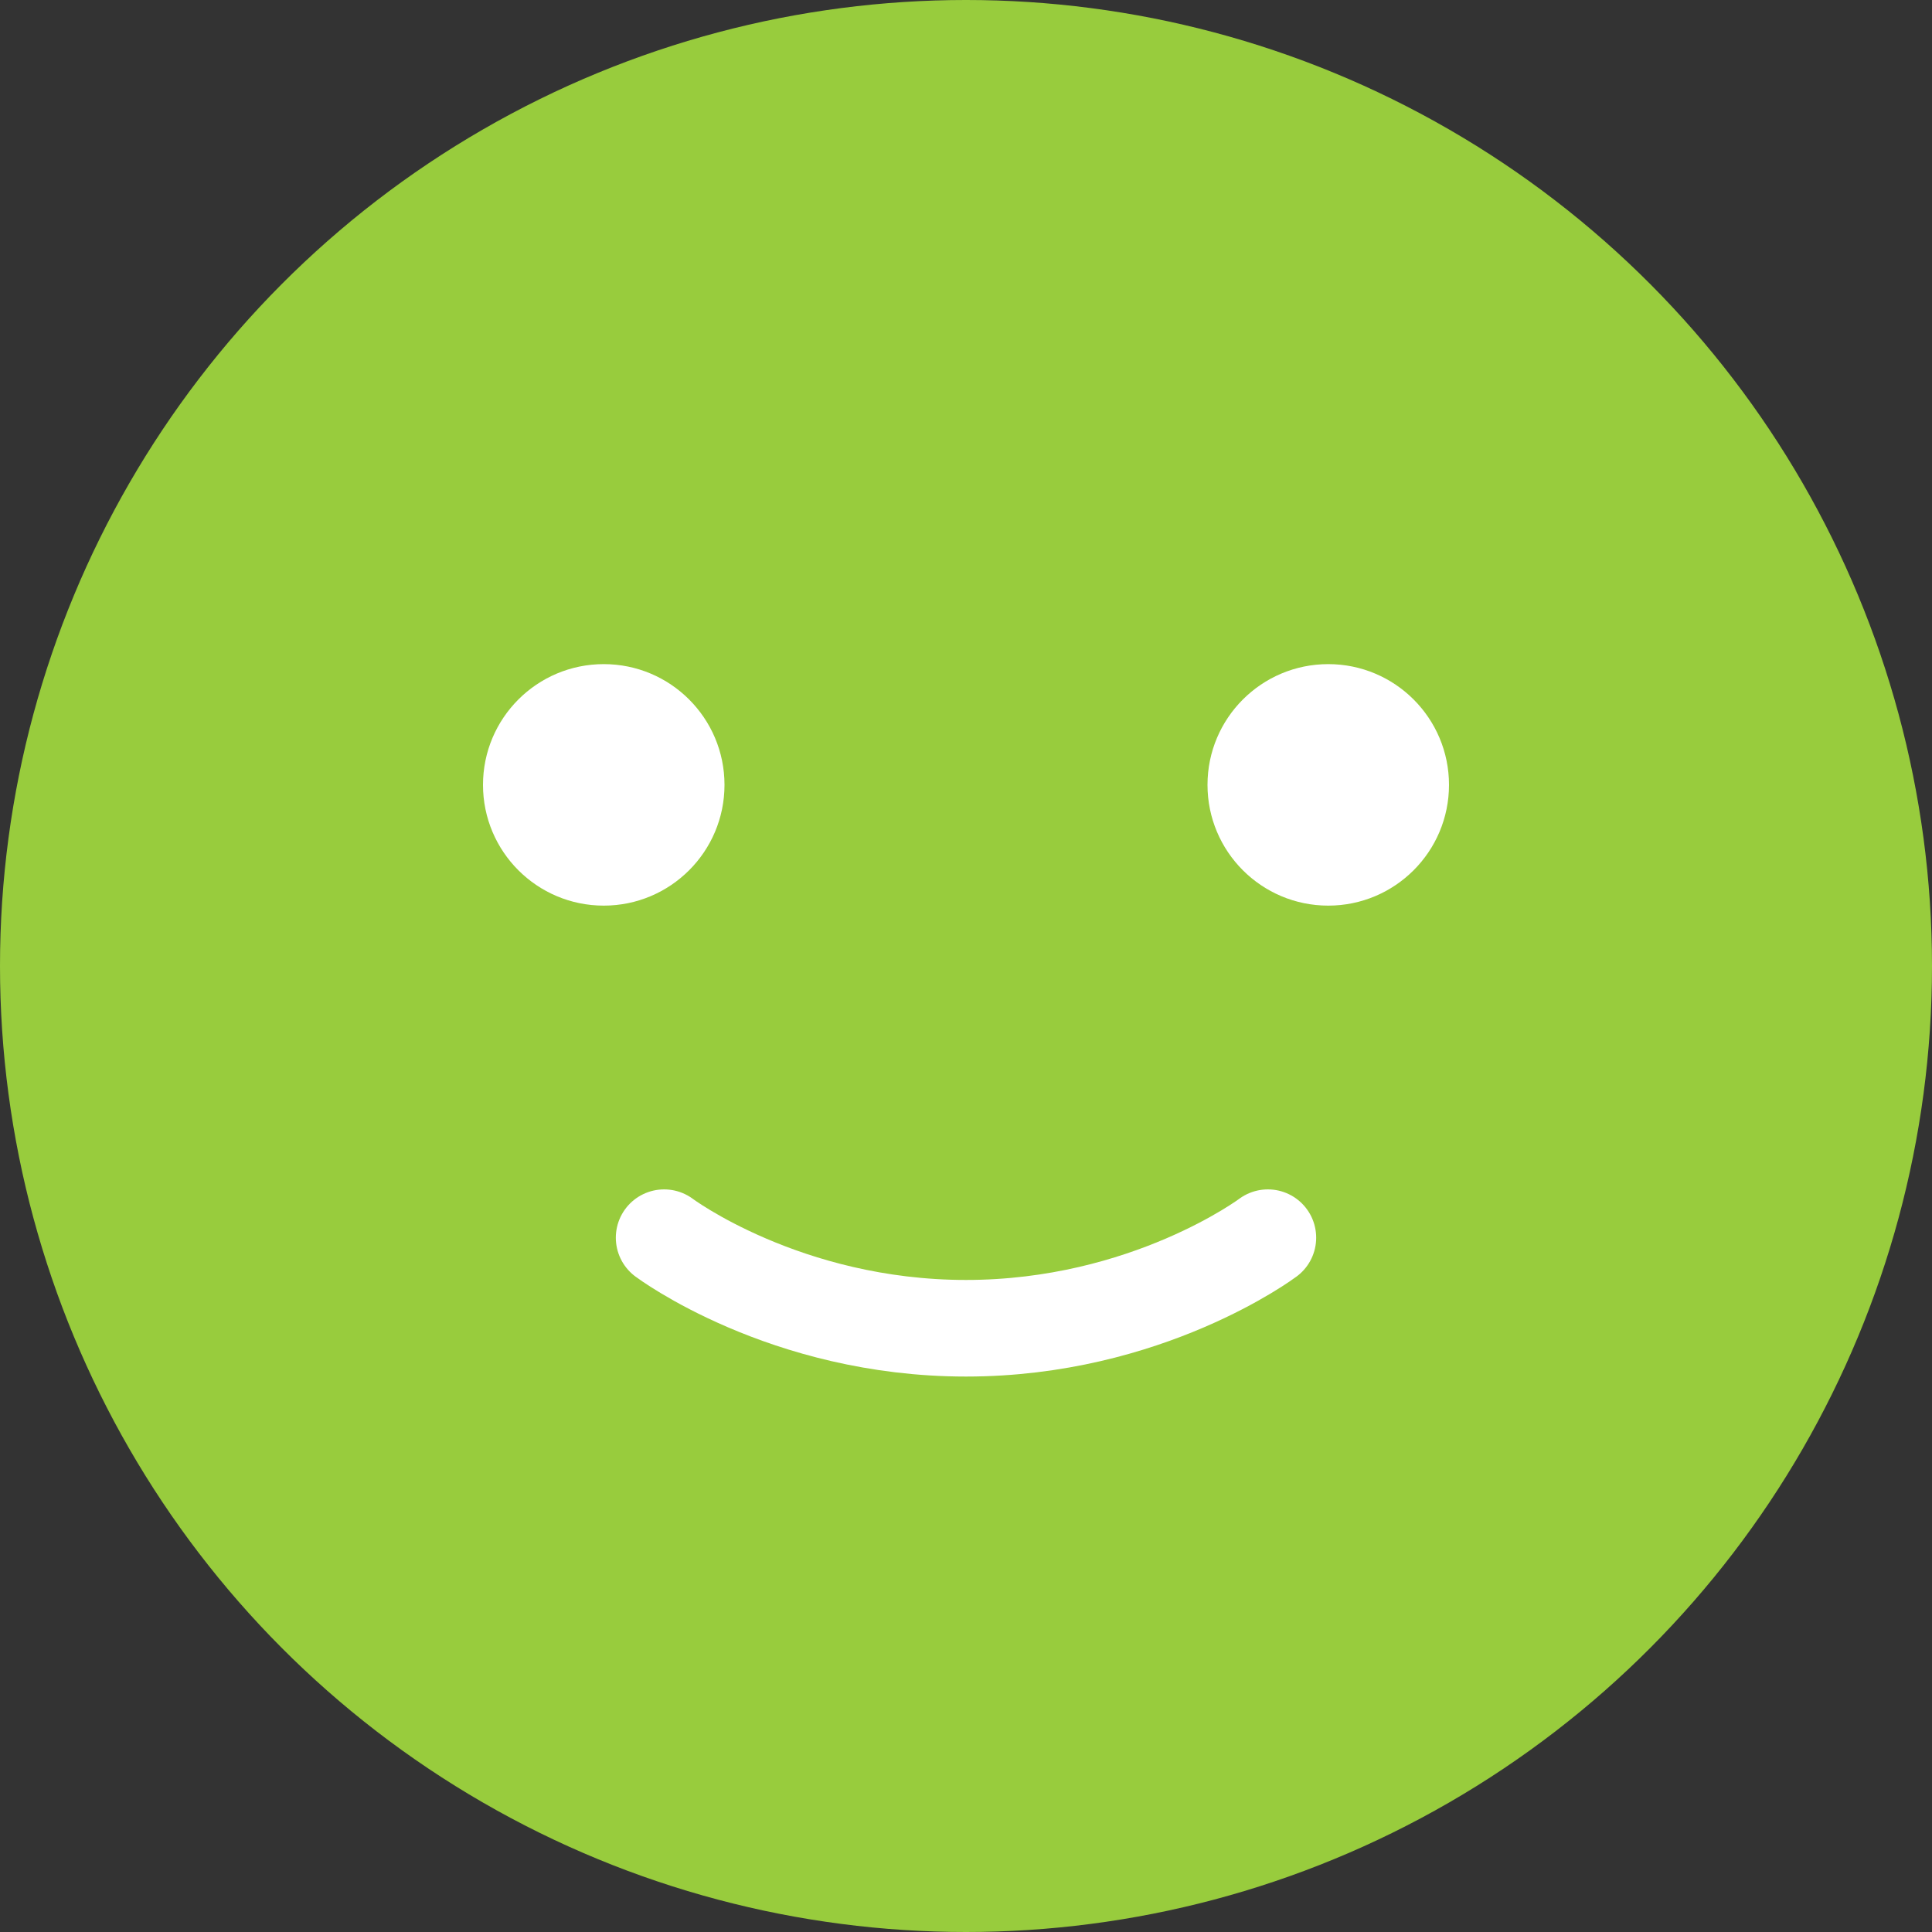<svg width="40" height="40" viewBox="0 0 40 40" fill="none" xmlns="http://www.w3.org/2000/svg">
<rect x="0" y="0" width="40" height="40" fill="#333333" stroke="none"/>
<circle cx="20" cy="20" r="20" fill="#98CC3D"/>
<circle cx="12.5" cy="16.25" r="2.5" fill="white"/>
<circle cx="27.5" cy="16.25" r="2.5" fill="white"/>
<path d="M26.25 25.625C26.25 25.625 23.75 27.5 20 27.5C16.25 27.5 13.75 25.625 13.75 25.625" stroke="white" stroke-width="2" stroke-linecap="round"/>
</svg>
